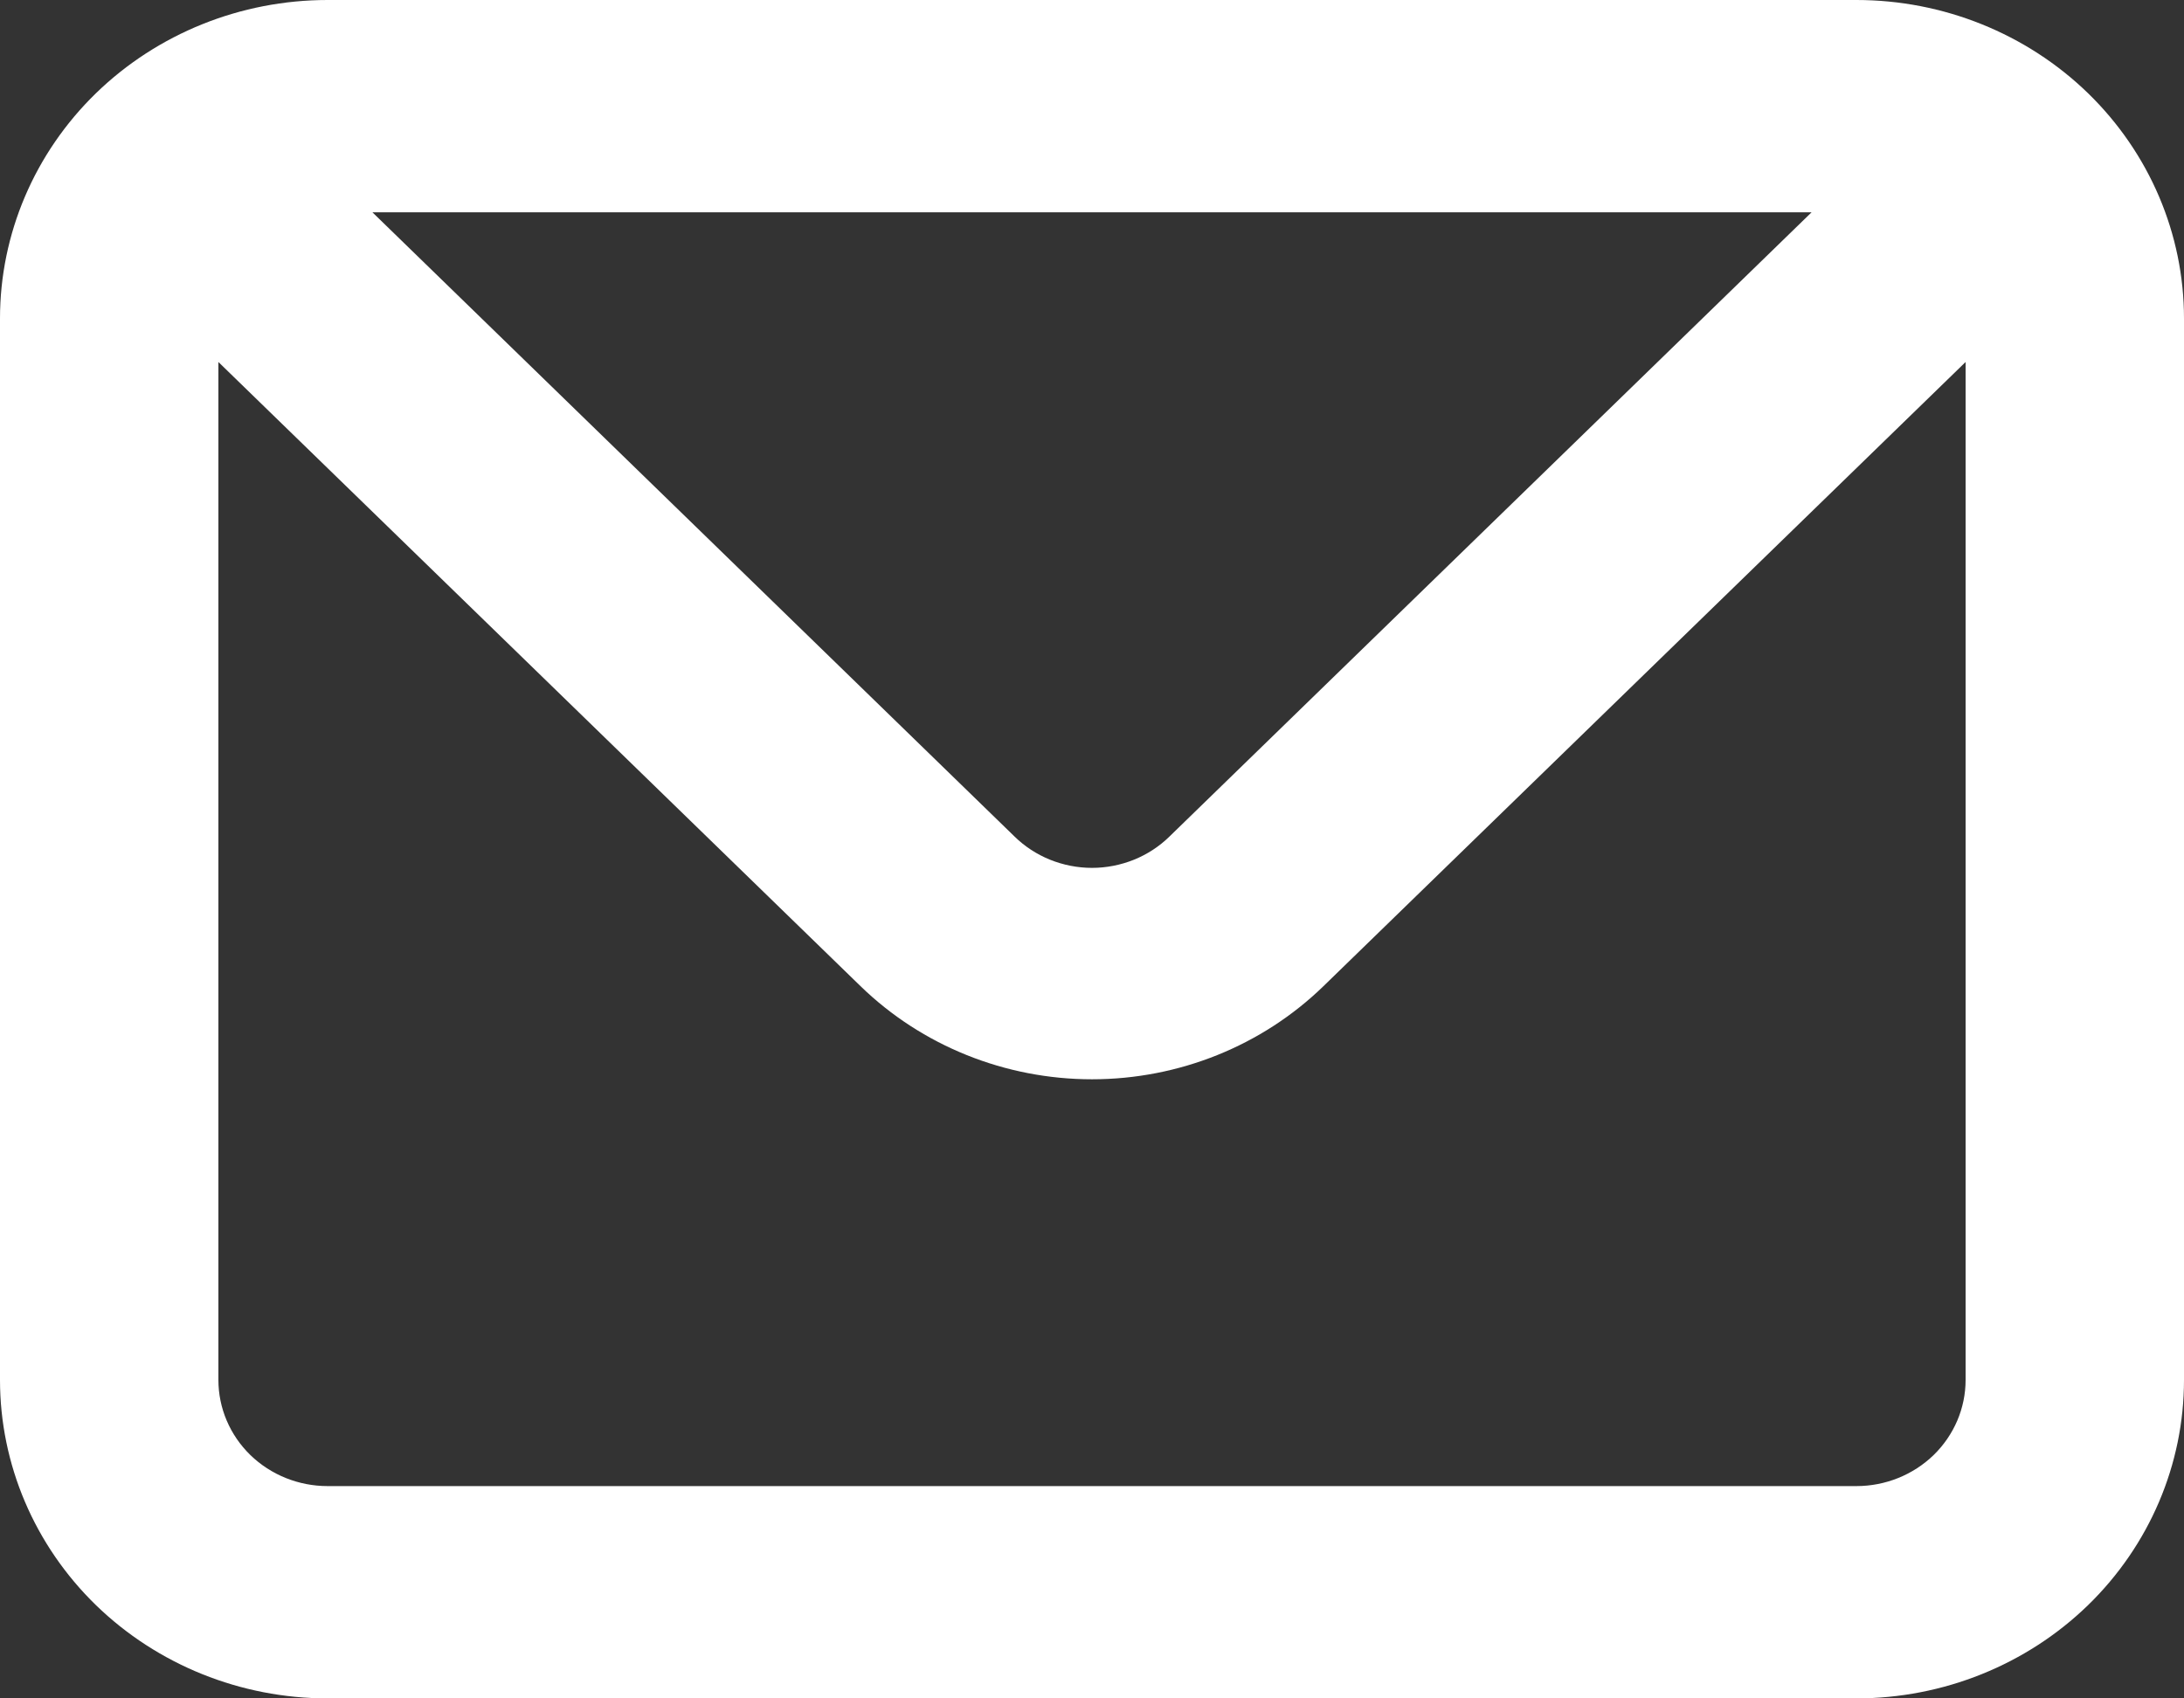 <svg width="27" height="21" viewBox="0 0 27 21" fill="none" xmlns="http://www.w3.org/2000/svg">
<rect x="0" y="0" width="27" height="21" fill="#333333" stroke="none"/>
<path d="M22.95 0H4.05C2.976 0 1.946 0.415 1.186 1.153C0.427 1.892 0 2.893 0 3.938V17.062C0 18.107 0.427 19.108 1.186 19.847C1.946 20.585 2.976 21 4.05 21H22.95C24.024 21 25.054 20.585 25.814 19.847C26.573 19.108 27 18.107 27 17.062V3.938C27 2.893 26.573 1.892 25.814 1.153C25.054 0.415 24.024 0 22.95 0ZM22.396 2.625L14.459 10.342C14.333 10.466 14.184 10.563 14.019 10.63C13.855 10.696 13.678 10.731 13.5 10.731C13.322 10.731 13.145 10.696 12.981 10.63C12.816 10.563 12.667 10.466 12.541 10.342L4.604 2.625H22.396ZM24.3 17.062C24.3 17.411 24.158 17.744 23.905 17.991C23.651 18.237 23.308 18.375 22.95 18.375H4.05C3.692 18.375 3.349 18.237 3.095 17.991C2.842 17.744 2.7 17.411 2.7 17.062V4.476L10.638 12.193C11.397 12.931 12.427 13.345 13.5 13.345C14.573 13.345 15.603 12.931 16.362 12.193L24.3 4.476V17.062Z" fill="white"/>
</svg>
